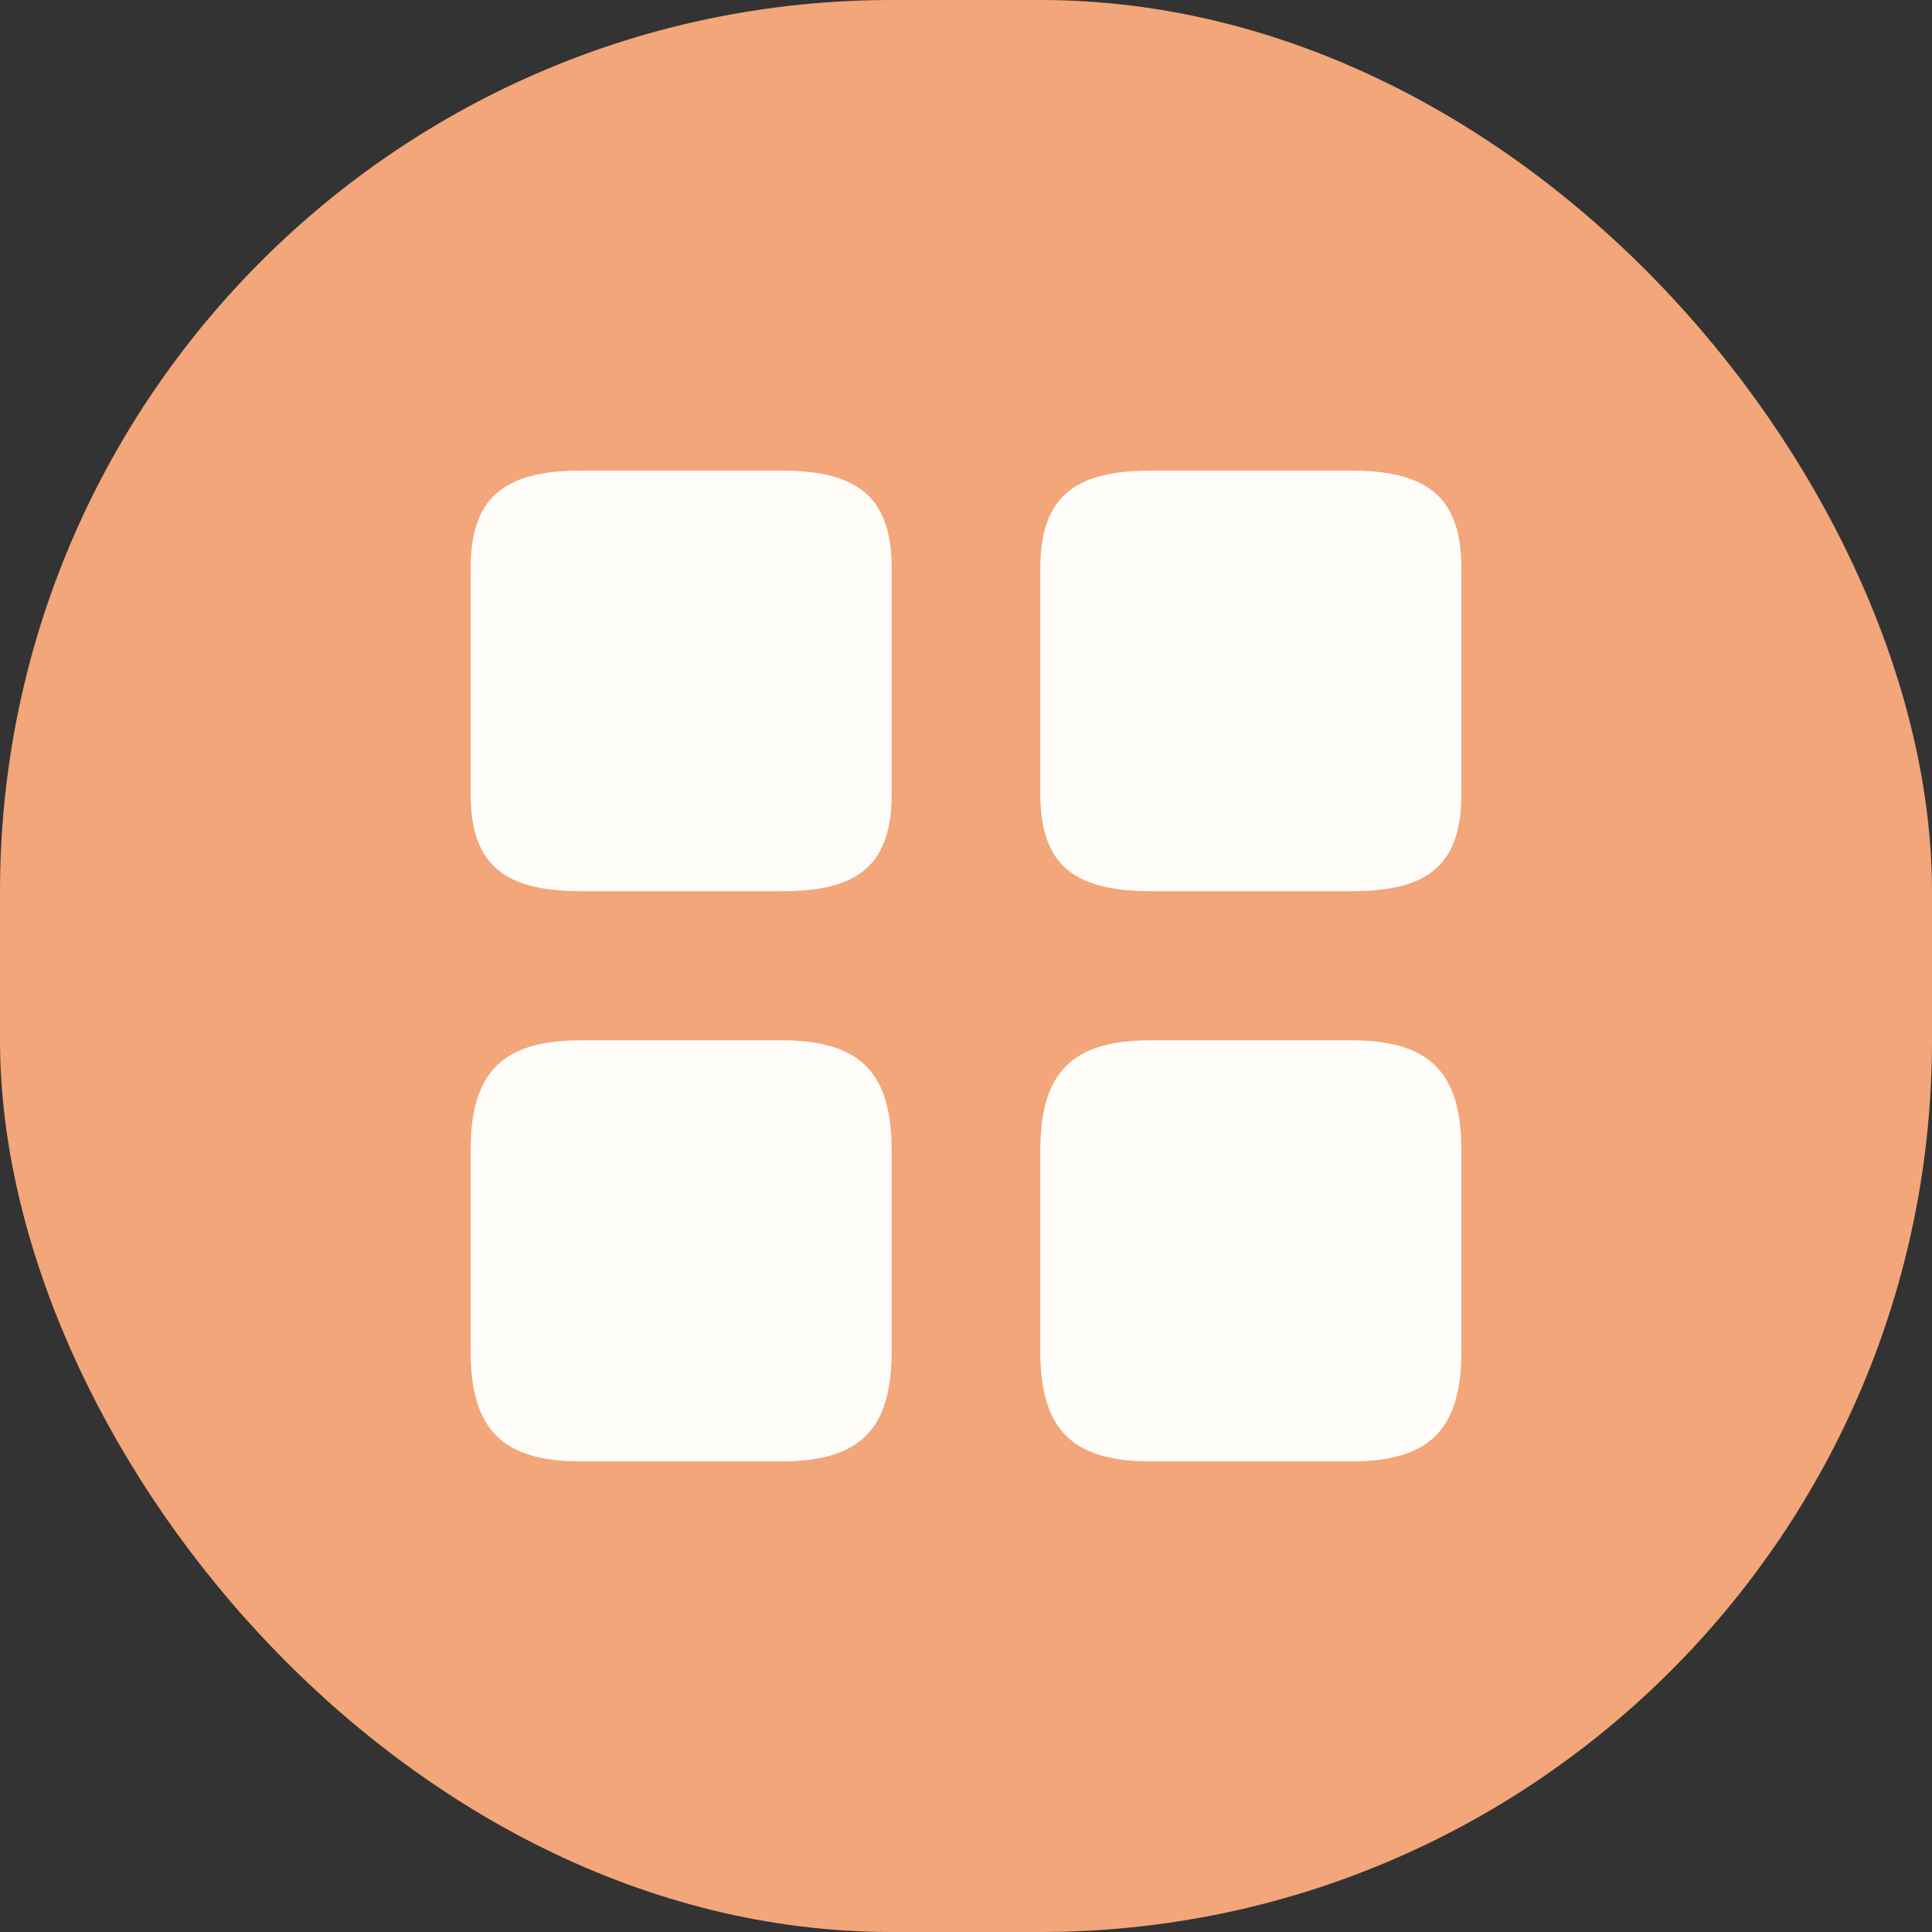 <svg width="26" height="26" viewBox="0 0 26 26" fill="none" xmlns="http://www.w3.org/2000/svg">
<rect x="0" y="0" width="26" height="26" fill="#333333" stroke="none"/>
<rect width="26" height="26" rx="12" fill="#F2A67A"/>
<path d="M19.667 10.68V7.654C19.667 6.713 19.24 6.333 18.18 6.333H15.487C14.427 6.333 14 6.713 14 7.654V10.674C14 11.62 14.427 11.993 15.487 11.993H18.18C19.24 12 19.667 11.62 19.667 10.68Z" fill="#FEFDFA"/>
<path d="M19.667 18.18V15.487C19.667 14.427 19.24 14 18.18 14H15.487C14.427 14 14 14.427 14 15.487V18.18C14 19.24 14.427 19.667 15.487 19.667H18.18C19.24 19.667 19.667 19.24 19.667 18.18Z" fill="#FEFDFA"/>
<path d="M12 10.68V7.654C12 6.713 11.573 6.333 10.513 6.333H7.82C6.76 6.333 6.333 6.713 6.333 7.654V10.674C6.333 11.62 6.76 11.993 7.82 11.993H10.513C11.573 12 12 11.62 12 10.68Z" fill="#FEFDFA"/>
<path d="M12 18.18V15.487C12 14.427 11.573 14 10.513 14H7.82C6.76 14 6.333 14.427 6.333 15.487V18.18C6.333 19.24 6.76 19.667 7.82 19.667H10.513C11.573 19.667 12 19.24 12 18.18Z" fill="#FEFDFA"/>
</svg>
